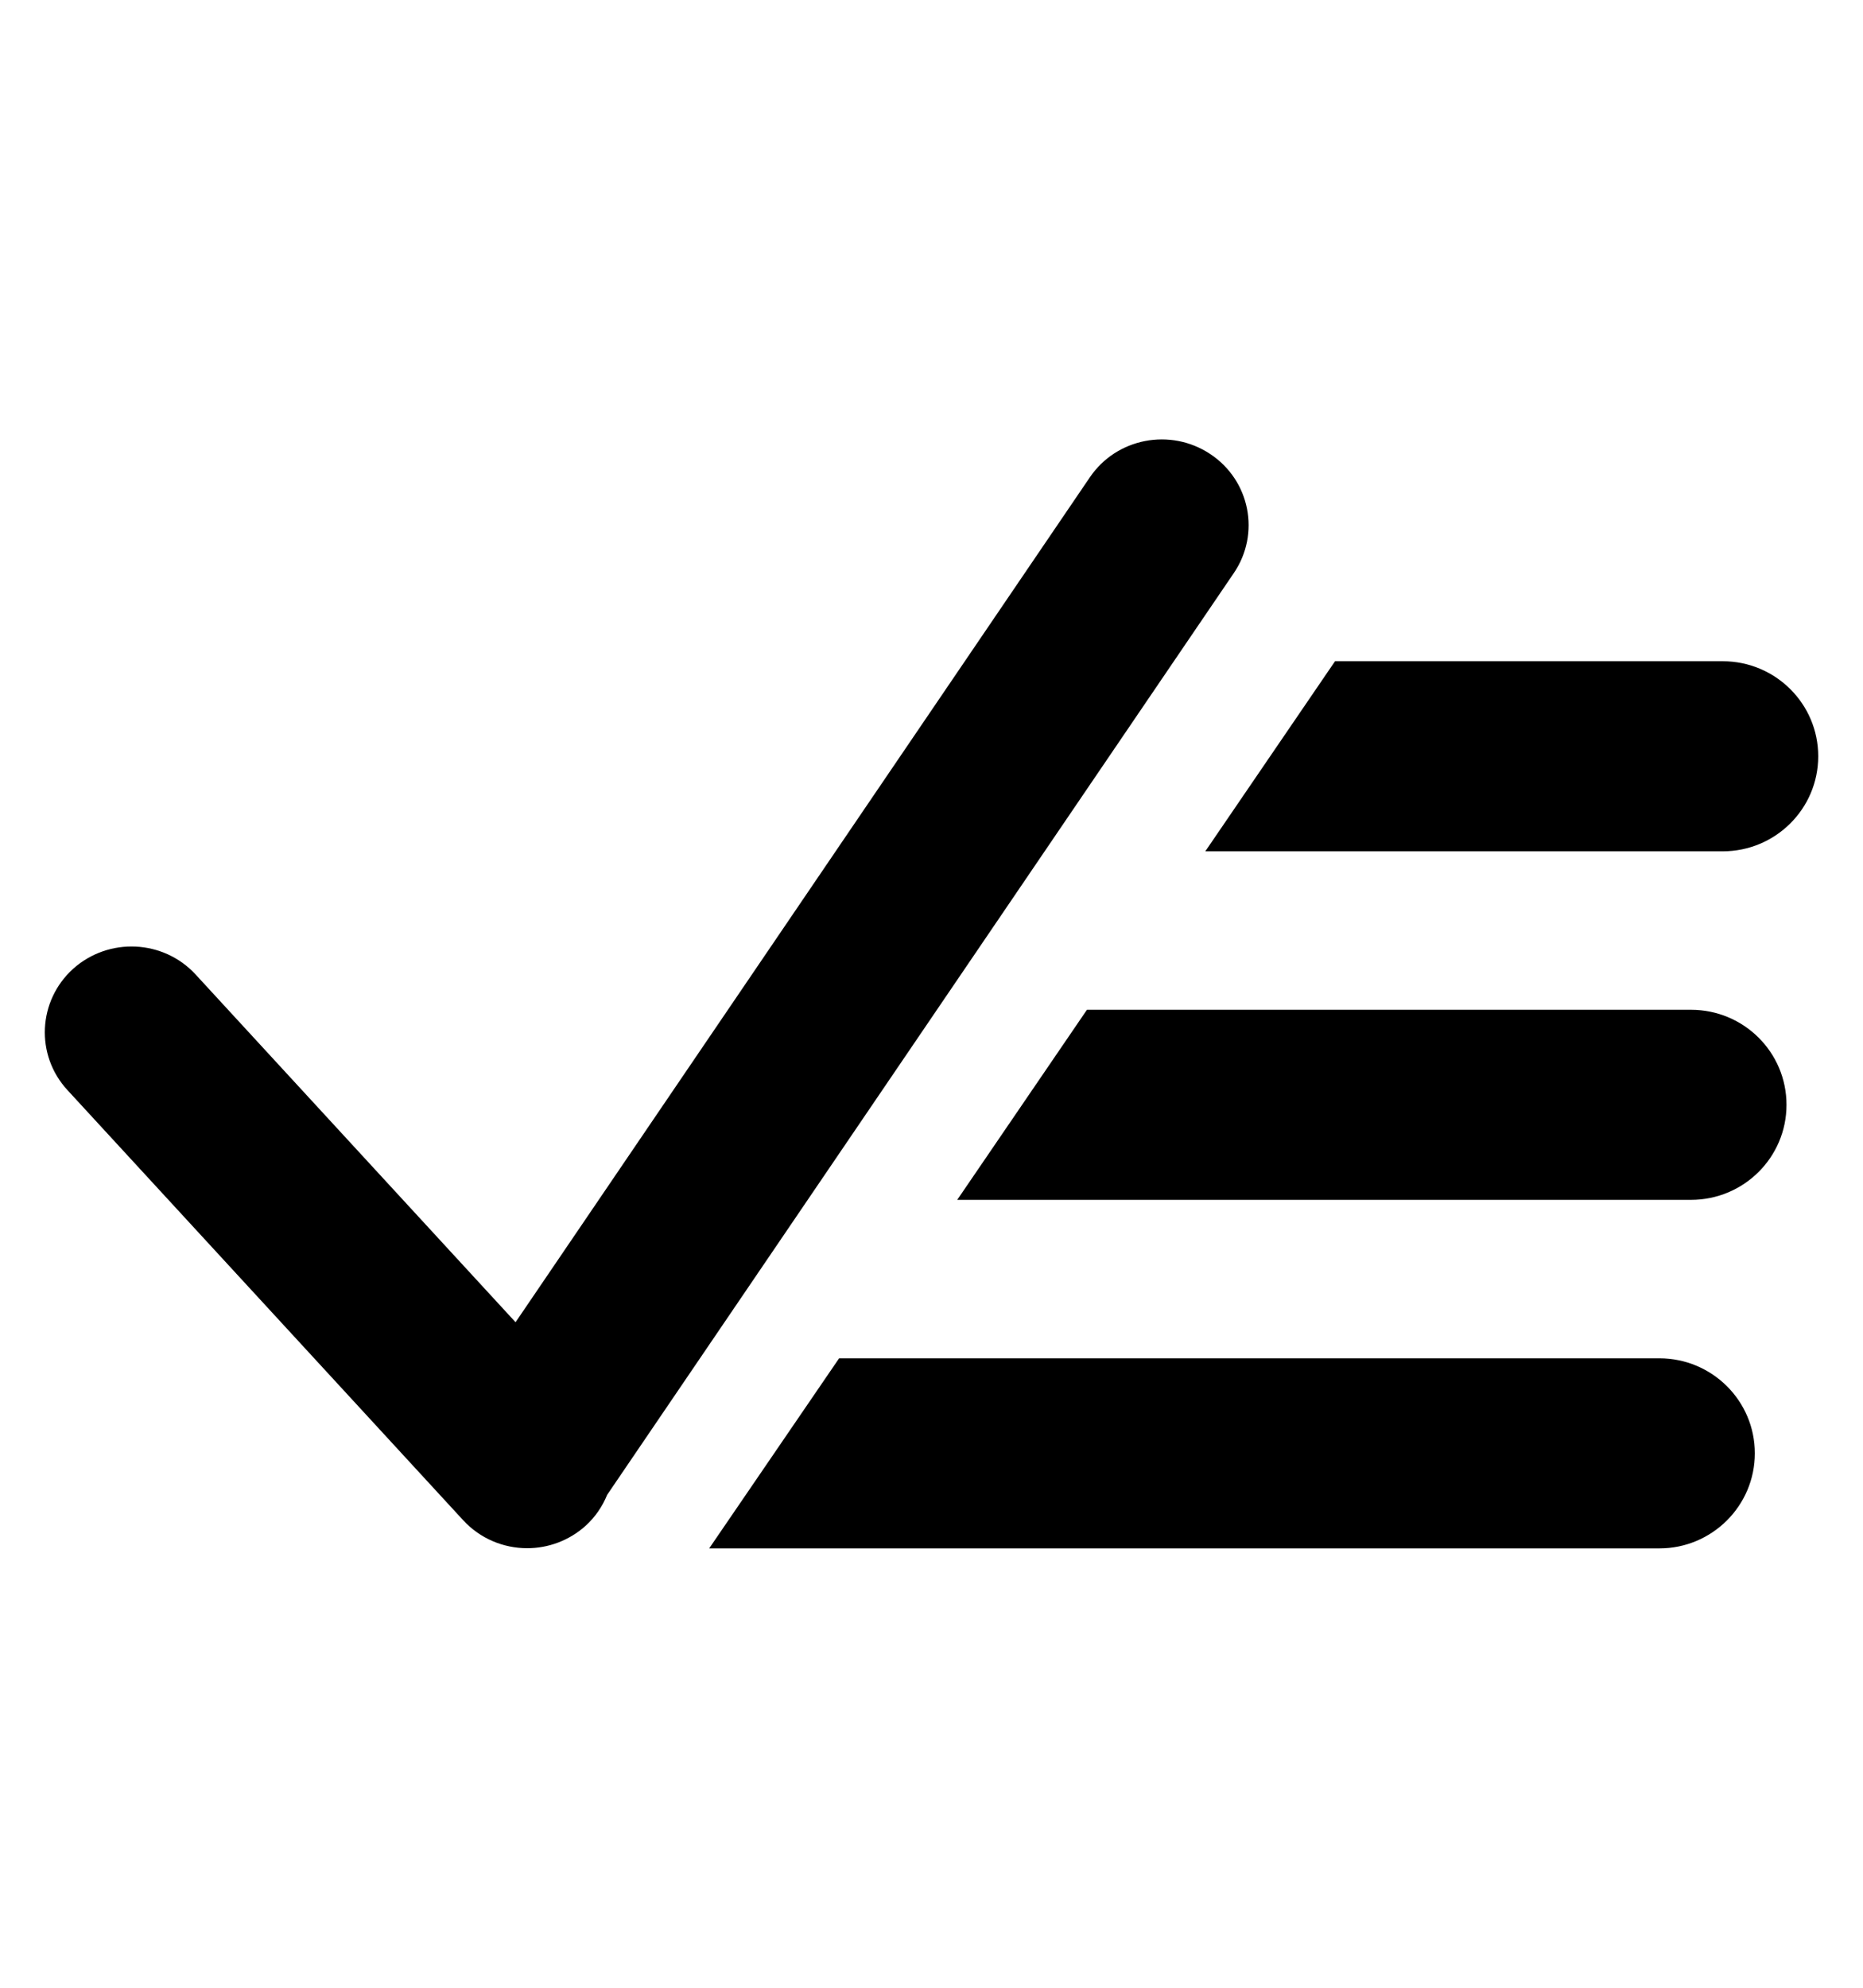 <?xml version="1.0" encoding="utf-8"?>
<!-- Generator: Adobe Illustrator 16.0.4, SVG Export Plug-In . SVG Version: 6.00 Build 0)  -->
<!DOCTYPE svg PUBLIC "-//W3C//DTD SVG 1.1//EN" "http://www.w3.org/Graphics/SVG/1.1/DTD/svg11.dtd">
<svg version="1.1" id="Layer_1" xmlns="http://www.w3.org/2000/svg" xmlns:xlink="http://www.w3.org/1999/xlink" x="0px" y="0px"
	 width="30px" height="32px" viewBox="0 0 30 32" enable-background="new 0 0 30 32" xml:space="preserve">
<g>
	<g>
		<path fill-rule="evenodd" clip-rule="evenodd" d="M19.488,7.309c-0.641-0.425-1.508-0.258-1.938,0.375L8.302,21.286l-5.152-5.598
			c-0.519-0.563-1.4-0.604-1.972-0.092c-0.57,0.515-0.612,1.389-0.092,1.953l6.371,6.923c0.276,0.3,0.653,0.452,1.032,0.452
			c0.336,0,0.672-0.12,0.939-0.359c0.159-0.144,0.273-0.315,0.349-0.5L19.868,9.226C20.299,8.593,20.13,7.734,19.488,7.309z
			 M27.741,10.645h-6.243l-2.089,3.06h8.332c0.849,0,1.538-0.685,1.538-1.53C29.279,11.33,28.59,10.645,27.741,10.645z
			 M26.722,21.867H13.512l-2.092,3.06h15.301c0.848,0,1.537-0.687,1.537-1.53C28.259,22.552,27.569,21.867,26.722,21.867z
			 M27.23,16.256h-9.727l-2.089,3.06H27.23c0.85,0,1.538-0.685,1.538-1.529C28.769,16.94,28.08,16.256,27.23,16.256z"/>
	</g>
</g>
</svg>
